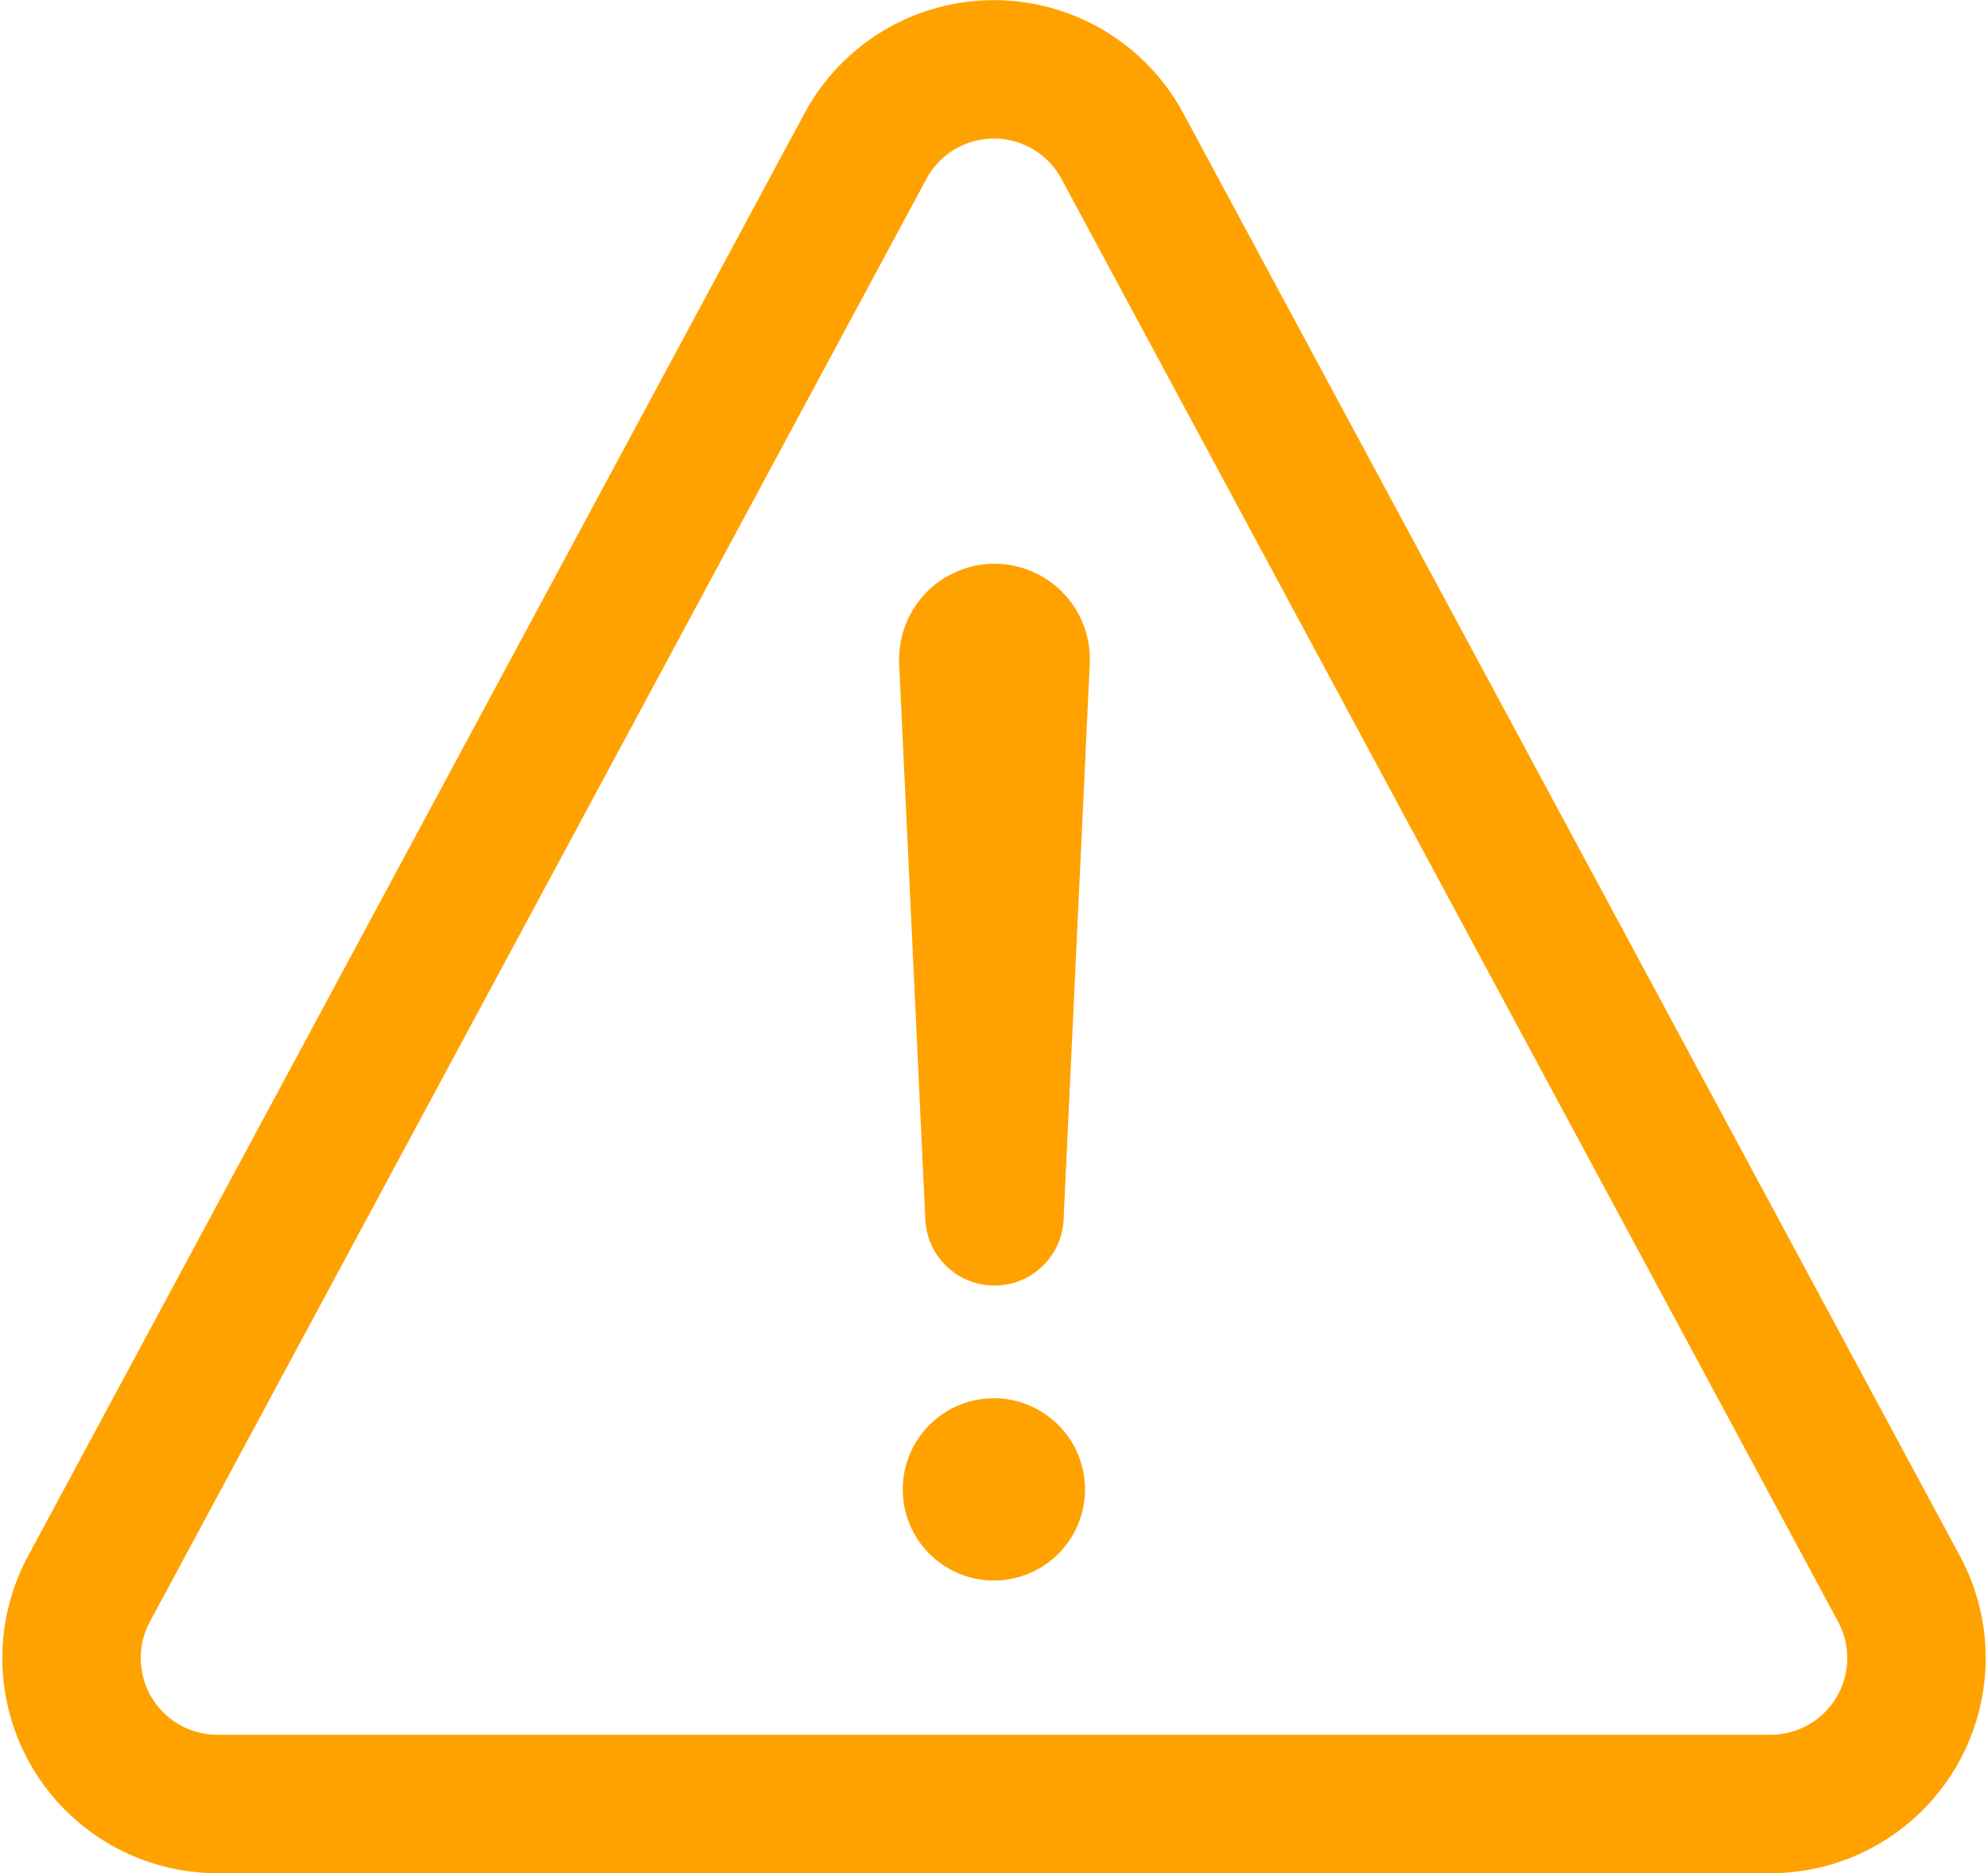 <svg xmlns="http://www.w3.org/2000/svg" width="17.236" height="16.237" viewBox="0 0 17.236 16.237"><g transform="translate(-3.149 -4.022)"><path d="M5.032,19.66H18.5A1.265,1.265,0,0,0,19.616,17.8L12.88,5.288a1.265,1.265,0,0,0-2.227,0L3.918,17.8A1.265,1.265,0,0,0,5.032,19.66Z" transform="translate(0)" fill="none" stroke="#ffa200" stroke-linecap="round" stroke-linejoin="round" stroke-width="1.2"/><path d="M17.6,13.554l.227,4.821.227-4.82a.227.227,0,0,0-.229-.237h0a.227.227,0,0,0-.224.235Z" transform="translate(-6.056 -3.809)" fill="none" stroke="#ffa200" stroke-linecap="round" stroke-linejoin="round" stroke-width="1.2"/><path d="M17.384,26.7a.79.79,0,1,1,.79-.79.79.79,0,0,1-.79.79Z" transform="translate(-5.618 -8.977)" fill="#ffa200"/></g></svg>